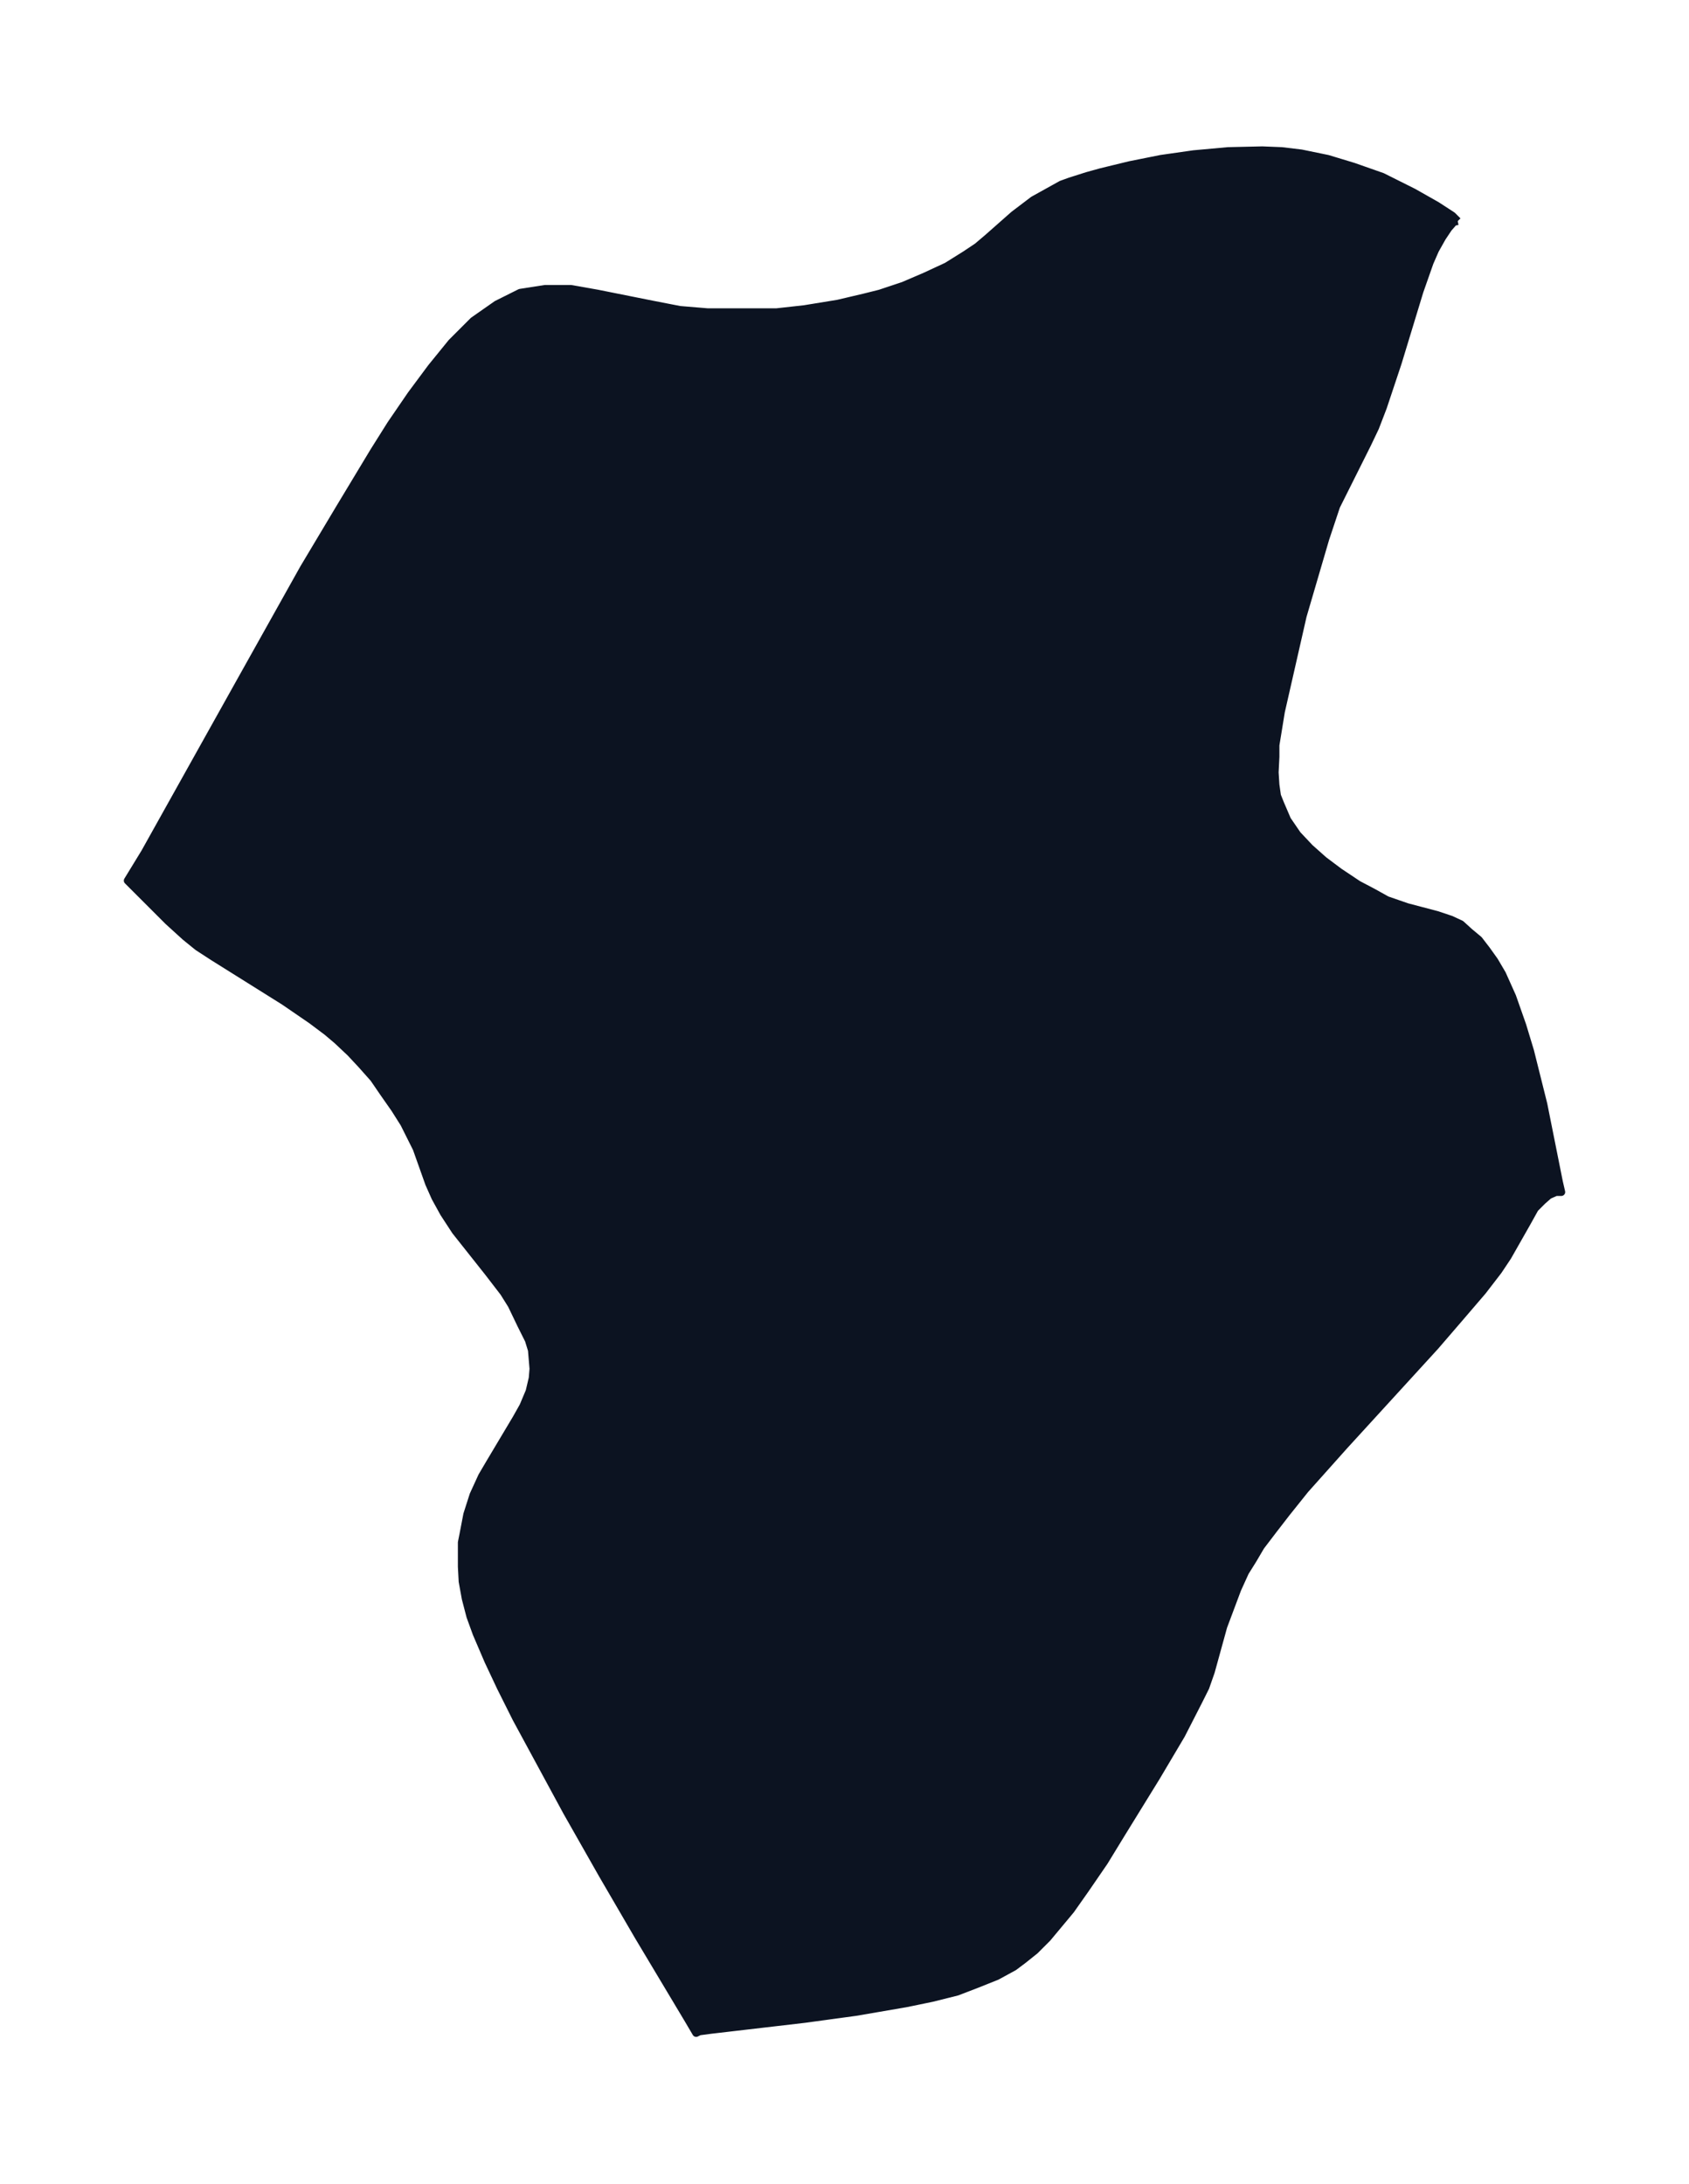 <svg xmlns="http://www.w3.org/2000/svg" xmlns:xlink="http://www.w3.org/1999/xlink" width="289.2" height="374" viewBox="0 0 216.9 280.5"><defs><style>*{stroke-linejoin:round;stroke-linecap:butt}</style></defs><g id="figure_1"><path id="patch_1" fill="none" d="M0 280.5h216.9V0H0z"/><g id="axes_1"><g id="PatchCollection_1"><defs><path id="m92f3c15f68" stroke="#0c1321" d="m187.2-252.1-.5.1-.7.8-.8 1.2-.9 1.6-.7 1.6-1.3 3.7-2.8 9.2-1.9 5.7-1 2.6-1 2.1-3 6-1 2-.7 2.1-.7 2.1-2.9 9.9-2.8 12.3-.7 4.3v1.5l-.1 2 .1 1.6.2 1.4.4 1 .9 2.1 1.3 1.9 1.6 1.7 1.8 1.6 2 1.5 2.4 1.6 1.9 1 1.8 1 2.6.9 3.8 1 1.8.6 1.3.6 1.1 1 1.2 1 1 1.3 1 1.4 1 1.7 1.3 2.9 1.3 3.7 1 3.3 1.7 6.8 2 10 .3 1.3h-.7l-.9.4-.8.7-1 1-1 1.8-2.5 4.4-1.2 1.8-2 2.6-3 3.5-3.1 3.6-11.7 12.8-5 5.6-2.4 3-1.7 2.2-1.6 2.1-1 1.7-1 1.6-1 2.2-1.8 4.8-1.6 5.8-.7 2-.9 1.8-2.2 4.3-3.2 5.4L144-45l-2.2 3.6-2.4 3.5-1.9 2.7-2 2.4-1 1.2-1.6 1.6-1.5 1.2-1.2.9-2.2 1.2-2.5 1-2.6 1-3.2.8-3.4.7-6.4 1.1-6.6.9-12 1.4-1.5.2-.4.2-1-1.7L82-31.8l-4.6-7.9-4.6-8.1-6.5-12-2-4-1.6-3.4-1.5-3.5-.8-2.2-.6-2.3-.4-2.2-.1-1.9v-3.1l.2-1L60-86l.8-2.5 1.1-2.4 1-1.7 3.4-5.7.9-1.6.8-1.9.4-1.7.1-1.2-.2-2.4-.4-1.3-1-2-1.2-2.5-1-1.6-2-2.6-4.2-5.3-1.5-2.3-1.1-2-.8-1.8-1.6-4.5-.8-1.6-.8-1.6-1.2-1.9-1.4-2L48-142l-1.6-1.8-1.4-1.5-1.7-1.6L42-148l-2-1.5-3.5-2.4-9.1-5.7-2-1.3-1.6-1.3-2.2-2-3.2-3.2-2-2 2.2-3.6L31-193.2l8-14.3 4.6-7.7 4.4-7.3 2.2-3.5 2.6-3.8 2.6-3.5 2.6-3.2 2.8-2.8 3-2.1 3-1.5 3.2-.5h3.3l3.4.6 7 1.4 3.6.7 3.6.3h8.8l3.6-.4 4.3-.7 3.4-.8 2-.5 3-1 2.8-1.2 2.8-1.3 2.4-1.5 1.5-1 1.3-1.1 3.4-3 2.5-1.9 1.8-1 1.8-1 1.1-.4 2.2-.7 1.8-.5 3.7-.9 4-.8 4.2-.6 4.4-.4 4.4-.1 2.5.1 2.5.3 3.4.7 3.3 1 3.7 1.3 4 2 3 1.7 2 1.3.7.7"/></defs><g clip-path="url(#p257a42a101)"><use xlink:href="#m92f3c15f68" y="280.5" fill="#0c1321" stroke="#0c1321"/></g></g></g></g><defs><clipPath id="p257a42a101"><path d="M7.2 7.2h202.5v266.1H7.2z"/></clipPath></defs></svg>